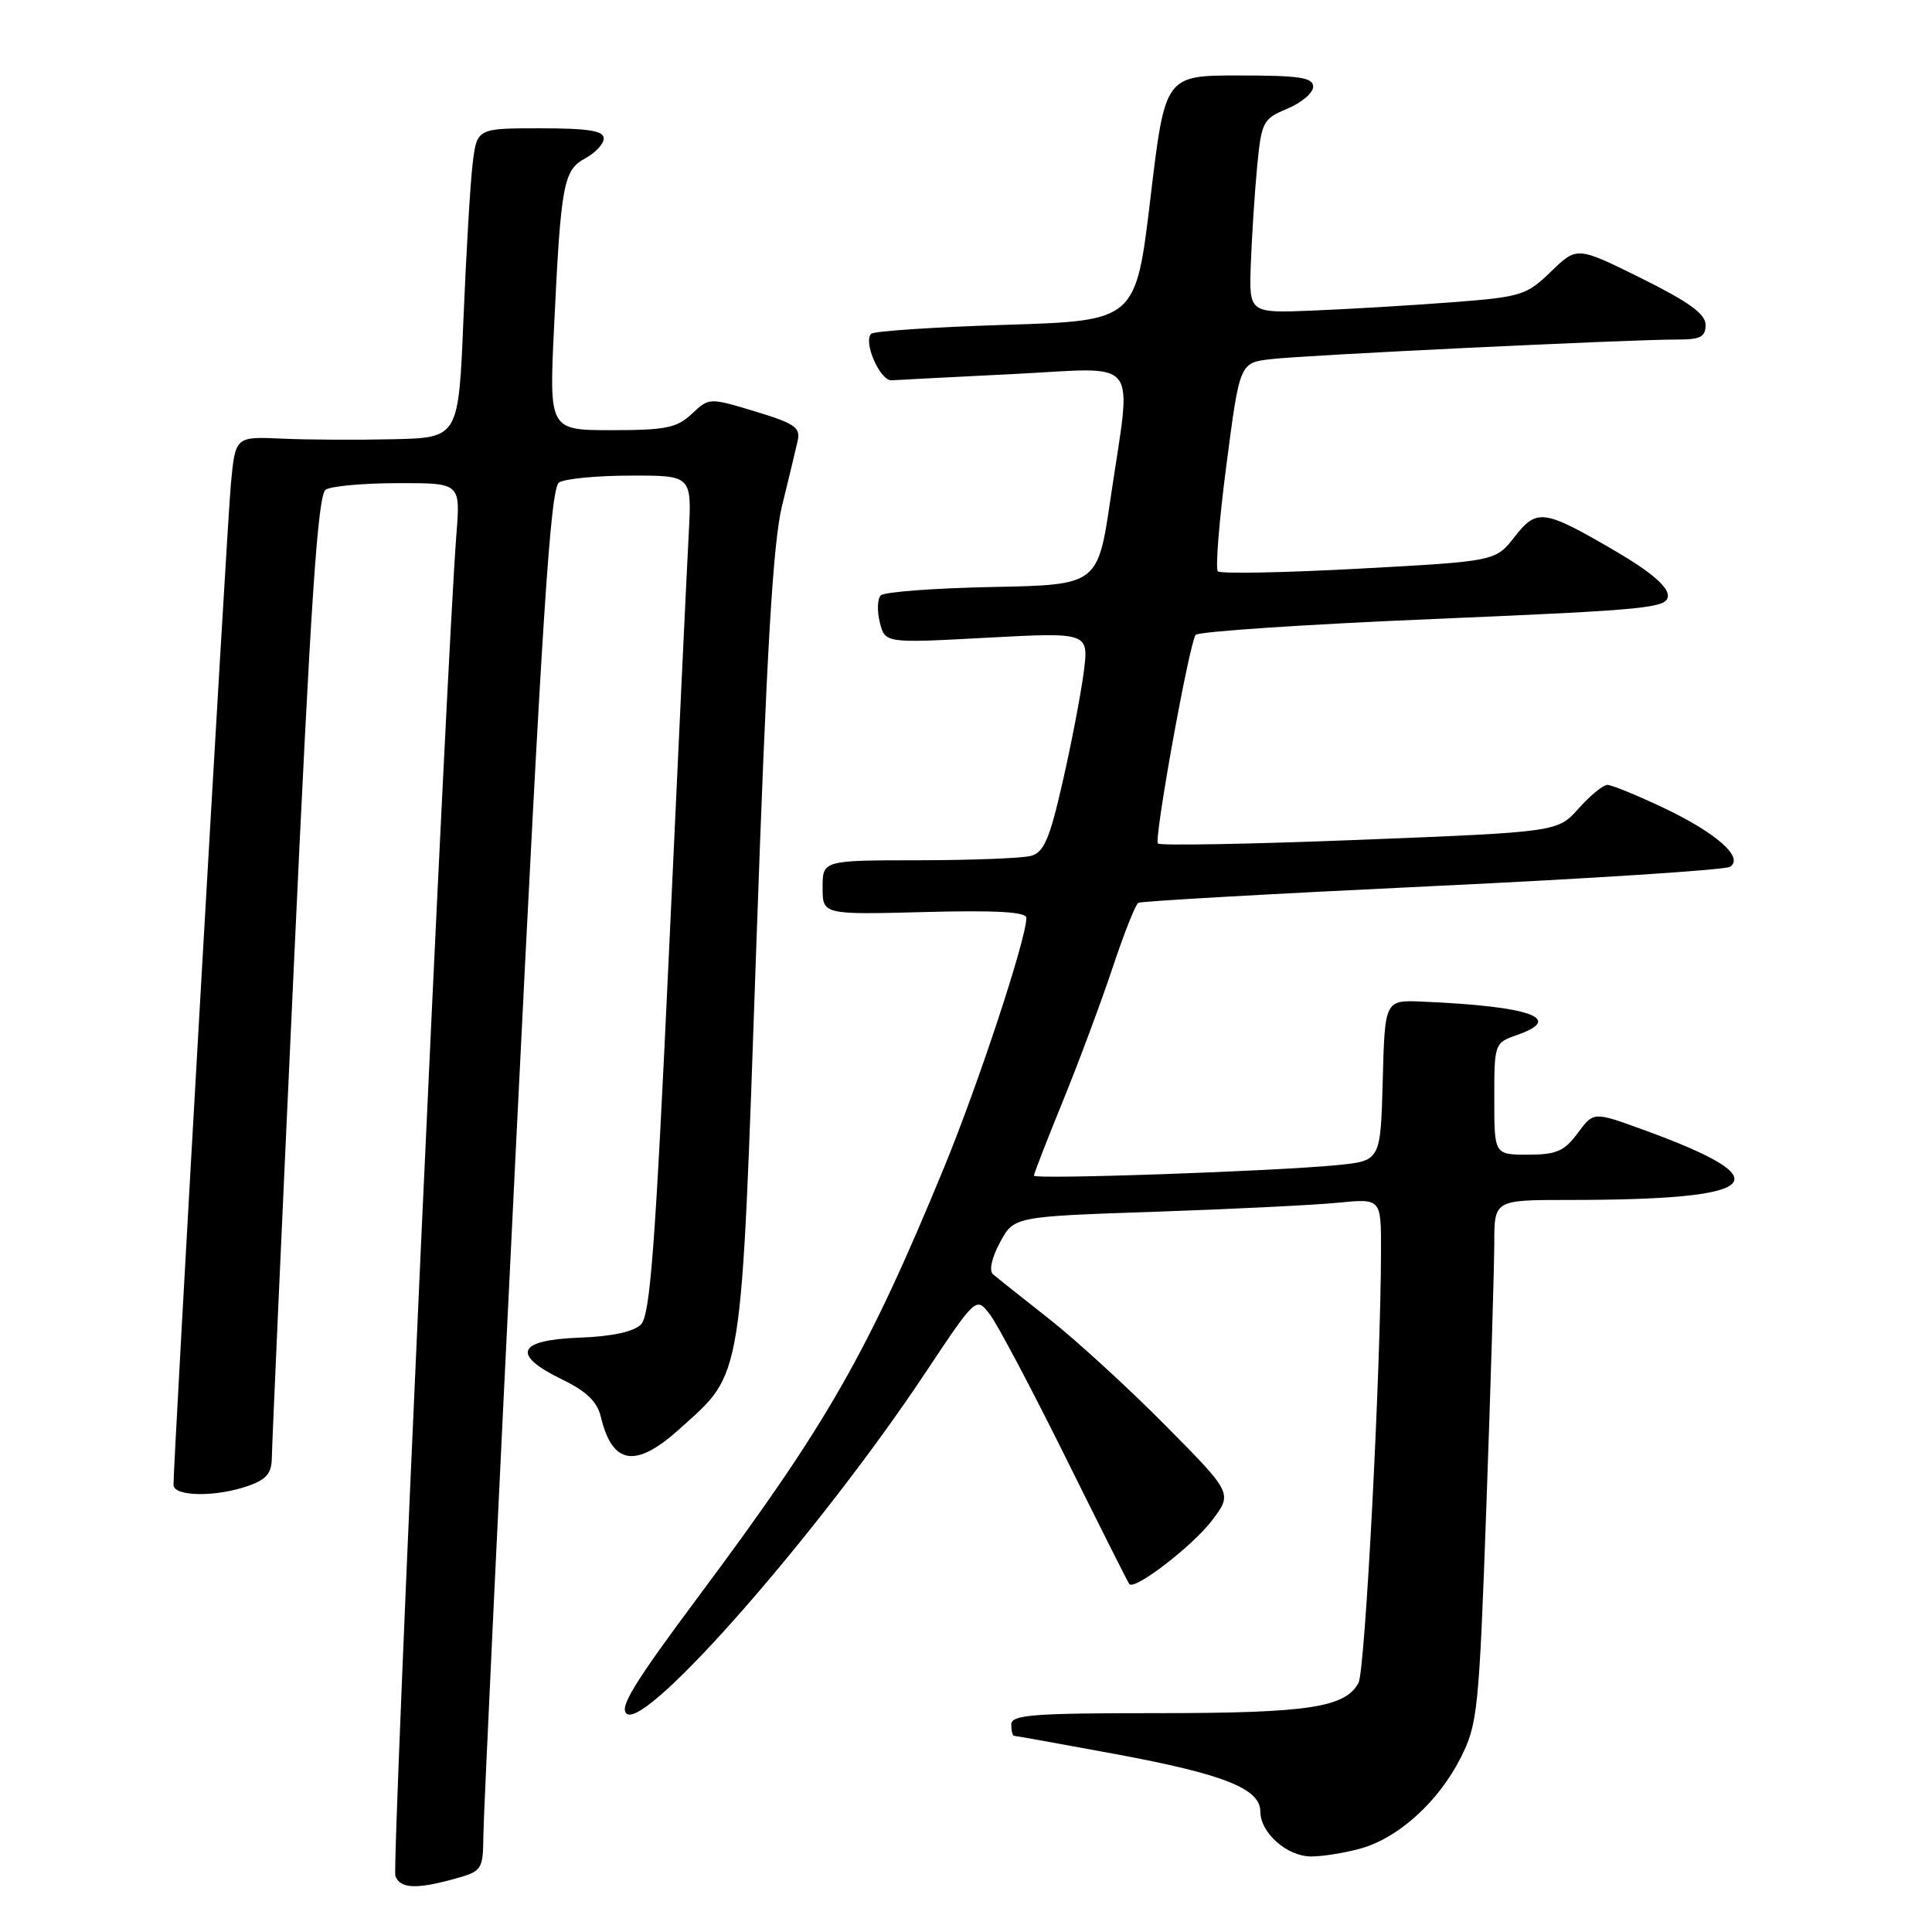 <?xml version="1.0" encoding="UTF-8" standalone="no"?>
<!DOCTYPE svg PUBLIC "-//W3C//DTD SVG 1.1//EN" "http://www.w3.org/Graphics/SVG/1.1/DTD/svg11.dtd" >
<svg xmlns="http://www.w3.org/2000/svg" xmlns:xlink="http://www.w3.org/1999/xlink" version="1.1" viewBox="0 0 256 256">
 <g >
 <path fill="currentColor"
d=" M 60.25 248.95 C 63.89 247.94 64.00 247.77 64.05 243.20 C 64.07 240.62 66.02 199.42 68.38 151.66 C 71.85 81.29 72.94 64.65 74.08 63.93 C 74.86 63.43 79.14 63.02 83.58 63.02 C 91.67 63.00 91.67 63.00 91.26 70.75 C 91.03 75.01 89.85 99.99 88.64 126.25 C 86.83 165.22 86.15 174.28 84.93 175.50 C 83.96 176.47 81.07 177.09 76.72 177.25 C 68.52 177.56 67.73 179.50 74.47 182.78 C 77.70 184.34 79.13 185.72 79.61 187.72 C 81.14 194.13 84.23 194.60 90.07 189.32 C 98.54 181.67 98.17 183.98 100.21 125.50 C 101.58 86.21 102.42 71.91 103.63 67.00 C 104.51 63.42 105.44 59.57 105.69 58.43 C 106.10 56.65 105.32 56.11 100.07 54.52 C 93.97 52.68 93.97 52.68 91.67 54.84 C 89.69 56.70 88.20 57.00 81.06 57.00 C 72.76 57.00 72.76 57.00 73.42 43.25 C 74.32 24.33 74.66 22.52 77.57 20.97 C 78.90 20.25 80.00 19.06 80.00 18.33 C 80.00 17.33 77.93 17.00 71.59 17.00 C 63.19 17.00 63.19 17.00 62.62 21.75 C 62.31 24.36 61.77 33.59 61.41 42.25 C 60.76 58.00 60.76 58.00 52.13 58.20 C 47.38 58.31 40.73 58.28 37.34 58.12 C 31.18 57.84 31.18 57.84 30.59 64.17 C 30.07 69.75 22.98 193.54 22.99 196.75 C 23.00 198.31 28.56 198.40 32.85 196.90 C 35.31 196.05 36.00 195.22 36.02 193.15 C 36.03 191.69 37.34 162.43 38.93 128.12 C 41.18 79.42 42.11 65.55 43.16 64.88 C 43.90 64.41 48.22 64.02 52.76 64.02 C 61.01 64.00 61.01 64.00 60.48 70.75 C 59.20 86.82 51.90 247.31 52.39 248.59 C 53.04 250.26 55.16 250.36 60.25 248.95 Z  M 180.28 244.94 C 185.29 243.55 190.58 238.76 193.53 232.95 C 195.80 228.46 195.98 226.76 196.96 199.36 C 197.53 183.49 197.99 167.91 198.00 164.75 C 198.00 159.00 198.00 159.00 207.85 159.00 C 233.75 159.00 236.40 156.47 217.64 149.66 C 211.15 147.30 211.15 147.30 209.05 150.15 C 207.28 152.54 206.22 153.00 202.47 153.00 C 198.00 153.00 198.00 153.00 198.00 145.60 C 198.00 138.27 198.03 138.18 201.00 137.15 C 207.34 134.94 202.83 133.34 188.50 132.72 C 183.50 132.50 183.50 132.50 183.22 143.16 C 182.93 153.81 182.93 153.81 177.22 154.38 C 168.94 155.20 137.00 156.31 137.00 155.78 C 137.00 155.53 138.73 151.07 140.85 145.87 C 142.97 140.66 145.93 132.72 147.43 128.21 C 148.93 123.71 150.46 119.84 150.83 119.63 C 151.20 119.41 168.72 118.42 189.76 117.42 C 210.81 116.42 228.56 115.27 229.22 114.86 C 231.17 113.66 227.43 110.35 220.34 107.00 C 216.85 105.35 213.54 104.00 212.98 104.00 C 212.43 104.00 210.72 105.40 209.18 107.12 C 206.40 110.24 206.40 110.24 180.19 111.28 C 165.77 111.85 153.73 112.07 153.43 111.77 C 152.89 111.22 157.51 85.60 158.42 84.13 C 158.69 83.69 172.88 82.74 189.96 82.02 C 218.74 80.80 221.00 80.57 221.00 78.90 C 221.00 77.72 218.64 75.71 214.25 73.14 C 204.52 67.45 203.67 67.33 200.68 71.15 C 198.16 74.37 198.16 74.37 180.08 75.35 C 170.13 75.89 161.71 76.05 161.37 75.70 C 161.03 75.36 161.54 69.01 162.51 61.58 C 164.27 48.08 164.27 48.08 168.38 47.59 C 172.75 47.06 215.91 44.98 222.25 44.99 C 225.30 45.00 226.00 44.64 226.00 43.05 C 226.00 41.60 223.82 40.02 217.48 36.87 C 208.96 32.65 208.96 32.65 205.52 35.98 C 202.26 39.14 201.59 39.35 192.29 40.06 C 186.91 40.47 178.68 40.96 174.00 41.15 C 165.50 41.50 165.50 41.50 165.74 35.00 C 165.87 31.42 166.24 25.65 166.57 22.16 C 167.15 16.11 167.33 15.76 170.59 14.40 C 172.47 13.61 174.00 12.30 174.00 11.49 C 174.00 10.27 172.20 10.00 164.19 10.00 C 154.38 10.00 154.38 10.00 152.44 26.25 C 150.50 42.50 150.50 42.50 133.29 43.04 C 123.83 43.34 115.79 43.87 115.44 44.23 C 114.34 45.32 116.63 50.51 118.16 50.39 C 118.95 50.34 126.22 49.96 134.30 49.56 C 151.40 48.71 149.97 46.89 147.16 66.00 C 145.47 77.50 145.47 77.50 131.51 77.78 C 123.83 77.93 117.17 78.43 116.71 78.89 C 116.26 79.34 116.20 80.95 116.58 82.47 C 117.27 85.23 117.27 85.23 130.78 84.50 C 144.29 83.78 144.29 83.78 143.59 89.14 C 143.20 92.09 141.95 98.63 140.79 103.67 C 139.08 111.19 138.32 112.95 136.60 113.41 C 135.44 113.72 128.76 113.98 121.75 113.99 C 109.00 114.00 109.00 114.00 109.00 117.60 C 109.00 121.20 109.00 121.20 122.50 120.85 C 132.01 120.60 136.00 120.83 136.00 121.62 C 136.00 124.38 129.66 143.60 125.09 154.71 C 114.96 179.31 109.60 188.68 92.71 211.33 C 83.92 223.13 81.95 226.36 83.08 227.10 C 85.86 228.94 108.61 202.94 122.55 182.00 C 129.34 171.80 129.34 171.80 131.15 174.15 C 132.15 175.44 136.64 183.93 141.14 193.00 C 145.64 202.07 149.46 209.68 149.64 209.90 C 150.34 210.76 158.00 204.87 160.59 201.48 C 163.33 197.87 163.33 197.87 154.42 188.87 C 149.51 183.91 142.57 177.56 139.00 174.75 C 135.43 171.94 132.08 169.28 131.58 168.85 C 131.03 168.38 131.41 166.66 132.50 164.63 C 134.35 161.20 134.35 161.20 152.92 160.57 C 163.14 160.22 174.09 159.68 177.25 159.37 C 183.00 158.80 183.00 158.80 182.99 165.65 C 182.97 181.48 180.89 221.33 180.01 222.99 C 178.26 226.26 173.32 227.00 153.35 227.00 C 136.82 227.00 134.00 227.22 134.00 228.50 C 134.00 229.32 134.16 230.00 134.35 230.00 C 134.54 230.00 140.56 231.09 147.73 232.41 C 162.14 235.08 167.00 237.00 167.00 240.03 C 167.00 242.87 170.55 246.00 173.75 245.99 C 175.26 245.99 178.20 245.52 180.28 244.94 Z "/>
</g>
</svg>